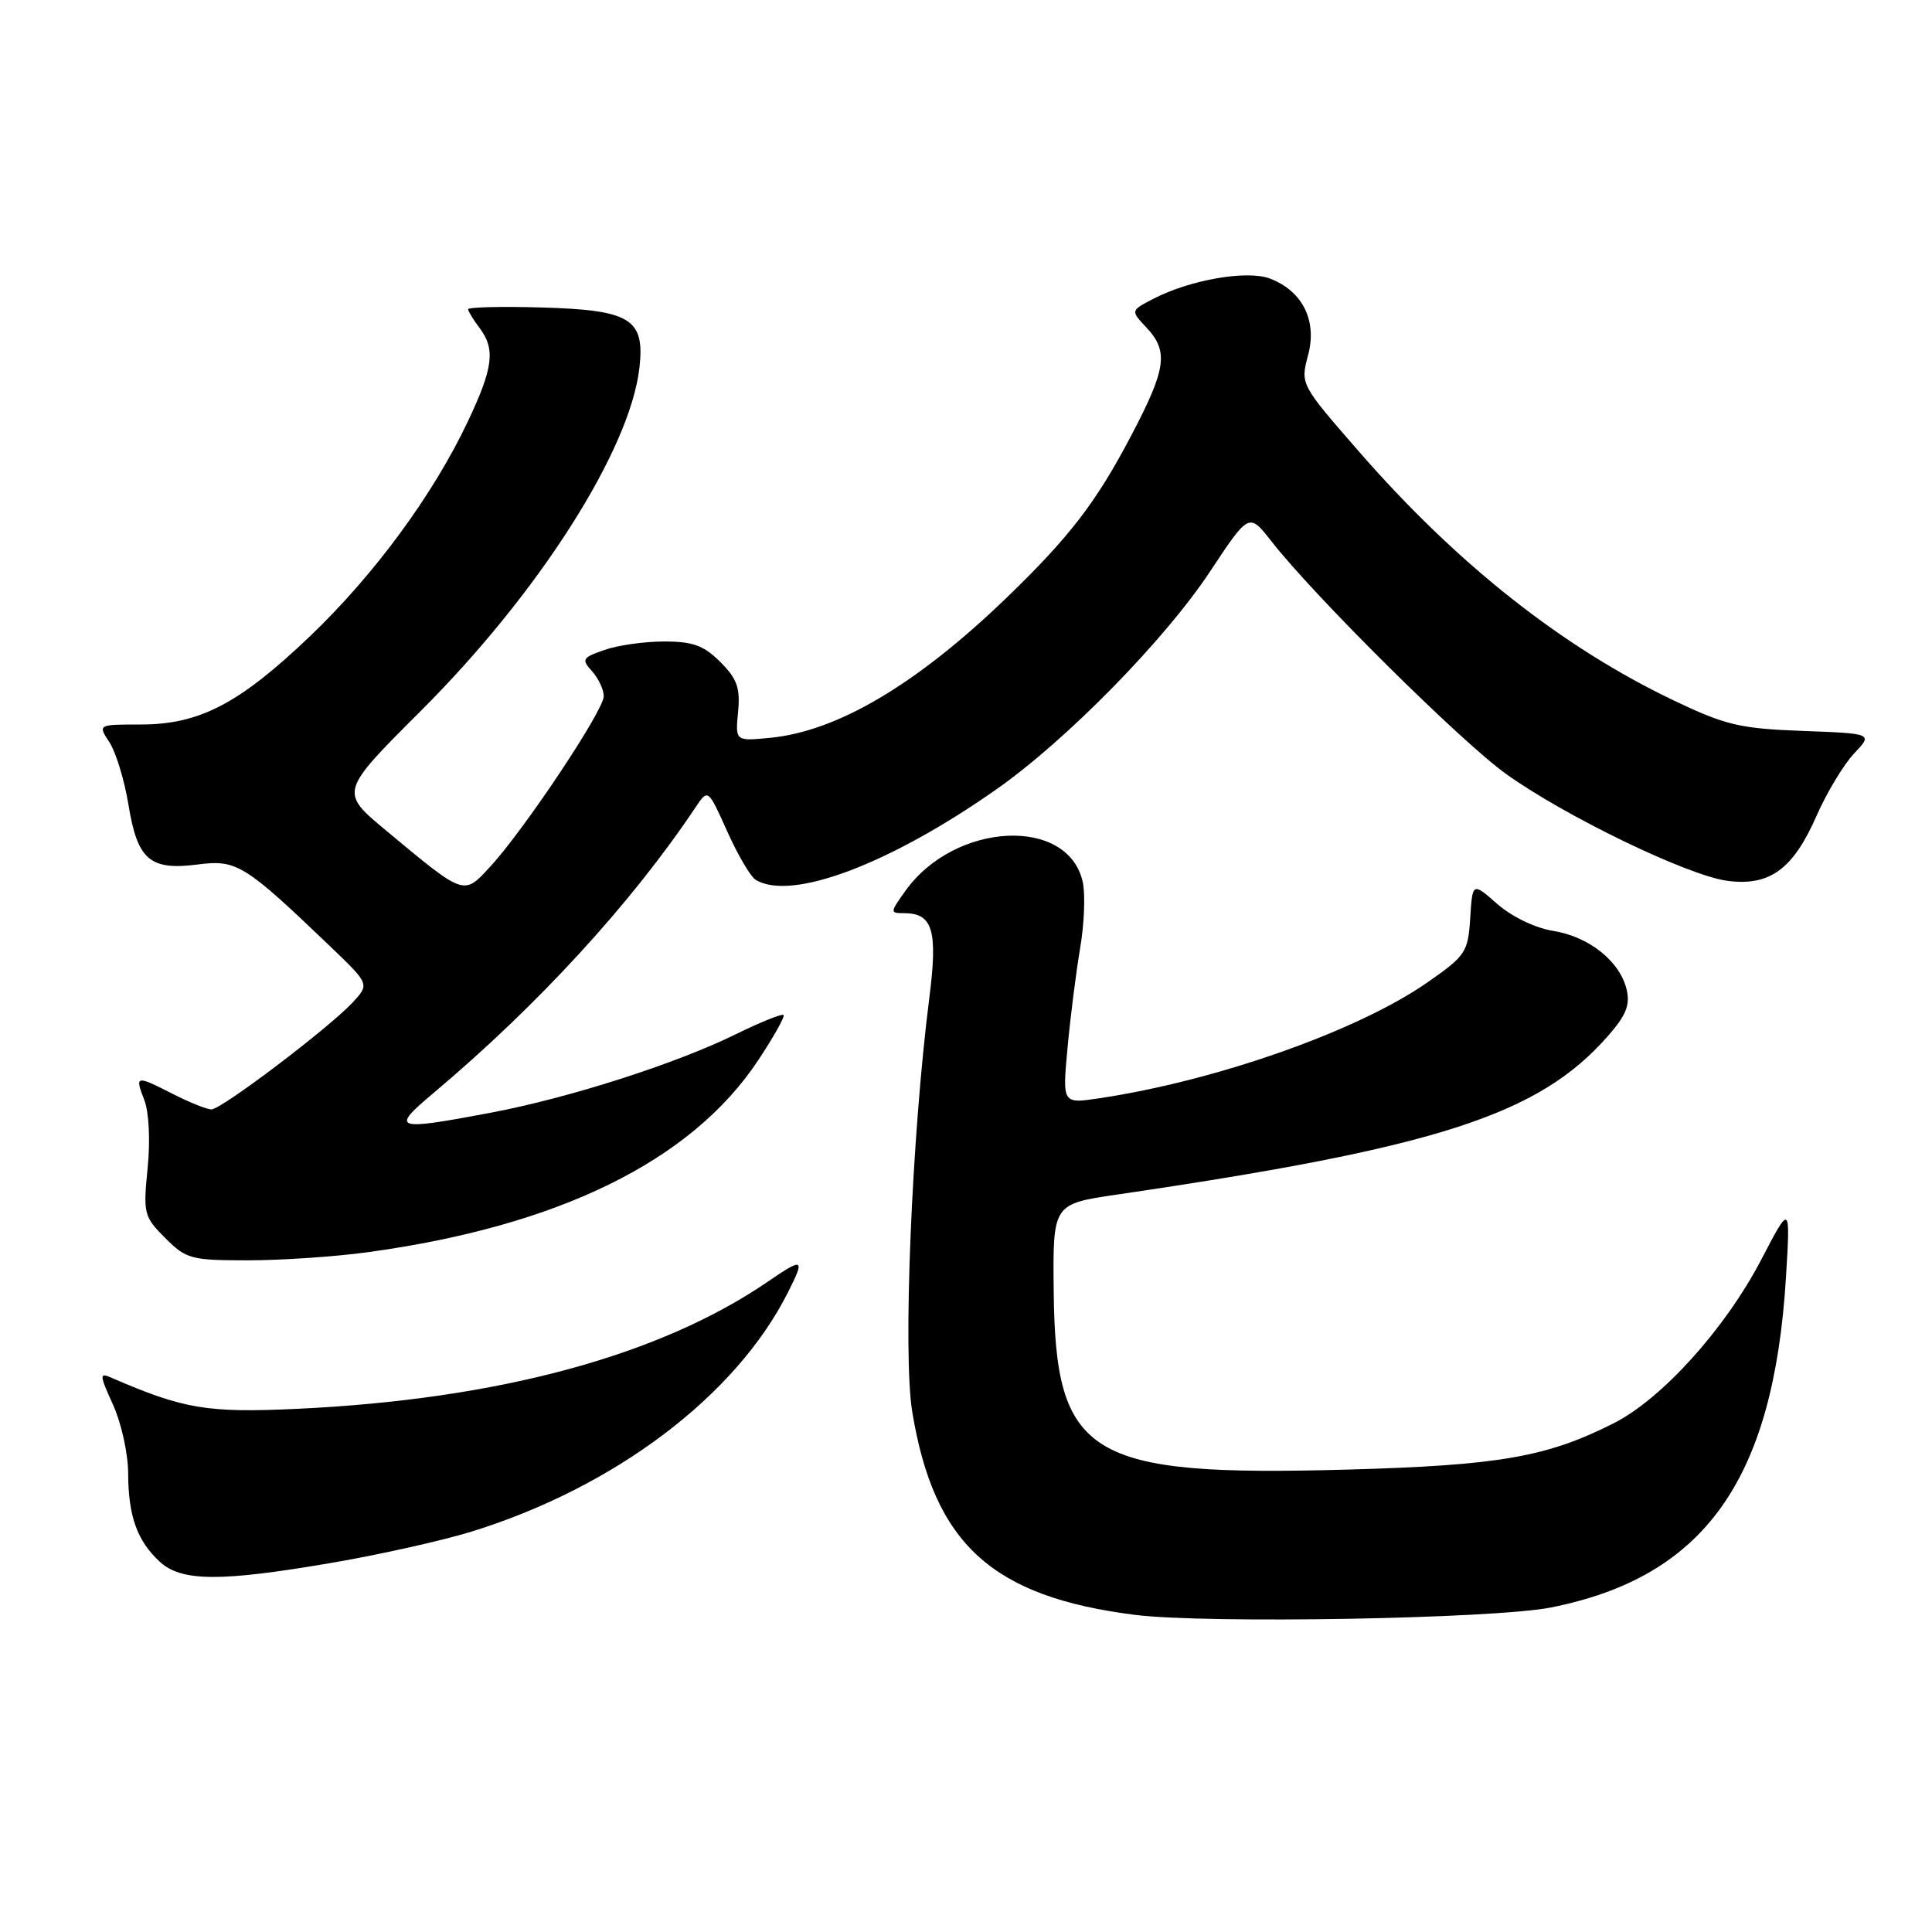 <?xml version="1.0" encoding="UTF-8" standalone="no"?>
<!DOCTYPE svg PUBLIC "-//W3C//DTD SVG 1.1//EN" "http://www.w3.org/Graphics/SVG/1.1/DTD/svg11.dtd" >
<svg xmlns="http://www.w3.org/2000/svg" xmlns:xlink="http://www.w3.org/1999/xlink" version="1.1" viewBox="0 0 256 256">
 <g >
 <path fill="currentColor"
d=" M 205.50 213.00 C 225.86 208.96 235.01 196.11 236.65 169.25 C 237.24 159.50 237.24 159.50 233.37 166.92 C 228.60 176.06 220.23 185.34 213.84 188.58 C 204.97 193.07 198.66 194.17 178.50 194.73 C 144.11 195.67 139.85 193.07 139.62 171.06 C 139.50 159.53 139.50 159.53 148.00 158.29 C 190.52 152.05 203.87 147.74 213.05 137.29 C 215.46 134.55 216.02 133.16 215.54 131.13 C 214.66 127.39 210.57 124.11 205.81 123.35 C 203.44 122.97 200.34 121.48 198.42 119.80 C 195.11 116.89 195.11 116.89 194.81 121.67 C 194.52 126.18 194.21 126.64 189.16 130.16 C 179.95 136.59 161.22 143.20 145.64 145.53 C 140.77 146.26 140.77 146.26 141.45 138.88 C 141.82 134.82 142.58 128.87 143.12 125.66 C 143.67 122.45 143.83 118.50 143.47 116.88 C 141.55 108.12 126.49 108.89 119.95 118.07 C 117.92 120.92 117.91 121.00 119.81 121.00 C 123.60 121.00 124.28 123.28 123.14 132.22 C 120.81 150.52 119.61 179.44 120.88 187.09 C 123.77 204.60 131.45 211.59 150.40 213.98 C 159.90 215.17 197.97 214.50 205.50 213.00 Z  M 44.15 207.05 C 50.39 205.98 58.65 204.13 62.50 202.94 C 81.47 197.06 97.48 184.97 104.38 171.30 C 106.71 166.70 106.48 166.58 101.75 169.82 C 87.42 179.63 66.08 185.41 39.50 186.67 C 27.49 187.24 24.35 186.72 14.75 182.55 C 13.15 181.85 13.17 182.15 14.98 186.14 C 16.07 188.54 16.97 192.61 16.98 195.18 C 17.00 200.88 18.16 204.14 21.13 206.90 C 24.01 209.59 29.15 209.63 44.15 207.05 Z  M 48.68 165.93 C 74.00 162.48 91.59 153.85 100.43 140.54 C 102.50 137.42 104.03 134.70 103.83 134.49 C 103.62 134.29 100.77 135.44 97.48 137.05 C 89.55 140.95 75.46 145.46 65.14 147.42 C 52.18 149.87 51.66 149.69 57.50 144.78 C 71.29 133.18 83.68 119.67 92.16 106.98 C 93.82 104.50 93.82 104.50 96.36 110.16 C 97.75 113.27 99.45 116.16 100.12 116.57 C 104.78 119.45 117.80 114.57 132.00 104.61 C 141.28 98.11 154.35 84.79 160.35 75.71 C 165.50 67.93 165.50 67.93 168.46 71.71 C 174.12 78.97 193.54 98.23 199.56 102.55 C 207.36 108.15 223.60 116.00 228.86 116.71 C 234.46 117.46 237.58 115.20 240.67 108.17 C 242.04 105.05 244.29 101.31 245.67 99.85 C 248.18 97.20 248.18 97.20 238.84 96.85 C 230.53 96.54 228.65 96.09 221.81 92.83 C 206.99 85.75 193.08 74.76 180.10 59.87 C 172.30 50.92 172.30 50.92 173.33 47.06 C 174.55 42.48 172.60 38.56 168.27 36.91 C 165.25 35.76 157.71 37.07 152.85 39.58 C 149.80 41.16 149.80 41.16 151.90 43.39 C 154.87 46.56 154.55 48.85 149.90 57.70 C 145.24 66.58 141.72 71.15 133.37 79.21 C 121.45 90.70 110.96 96.91 102.01 97.77 C 97.43 98.21 97.43 98.21 97.80 94.33 C 98.10 91.15 97.67 89.94 95.45 87.72 C 93.26 85.53 91.81 85.00 88.01 85.00 C 85.42 85.00 81.86 85.50 80.10 86.12 C 77.16 87.14 77.02 87.37 78.45 88.94 C 79.30 89.89 80.00 91.38 80.00 92.26 C 80.00 94.14 69.44 109.98 64.96 114.83 C 61.40 118.69 61.64 118.77 51.12 110.02 C 45.01 104.93 45.01 104.93 55.75 94.21 C 71.42 78.57 83.50 59.61 84.73 48.71 C 85.46 42.23 83.55 41.07 71.67 40.74 C 66.35 40.59 62.01 40.70 62.03 40.98 C 62.05 41.27 62.72 42.37 63.53 43.44 C 65.67 46.26 65.36 48.73 62.00 55.83 C 57.42 65.52 49.61 76.15 41.11 84.27 C 31.73 93.24 26.44 96.00 18.66 96.00 C 12.95 96.00 12.95 96.00 14.51 98.37 C 15.36 99.68 16.49 103.39 17.02 106.62 C 18.21 113.94 19.85 115.36 26.19 114.55 C 31.37 113.88 32.39 114.52 43.74 125.39 C 48.97 130.40 48.97 130.40 46.74 132.82 C 43.61 136.19 29.35 147.00 28.02 147.00 C 27.41 147.00 25.16 146.10 23.00 145.00 C 17.98 142.44 17.84 142.47 19.12 145.75 C 19.74 147.36 19.93 151.12 19.56 154.79 C 18.96 160.81 19.07 161.22 21.89 164.04 C 24.67 166.83 25.32 167.00 32.85 167.00 C 37.25 167.00 44.38 166.52 48.68 165.93 Z "/>
</g>
</svg>
